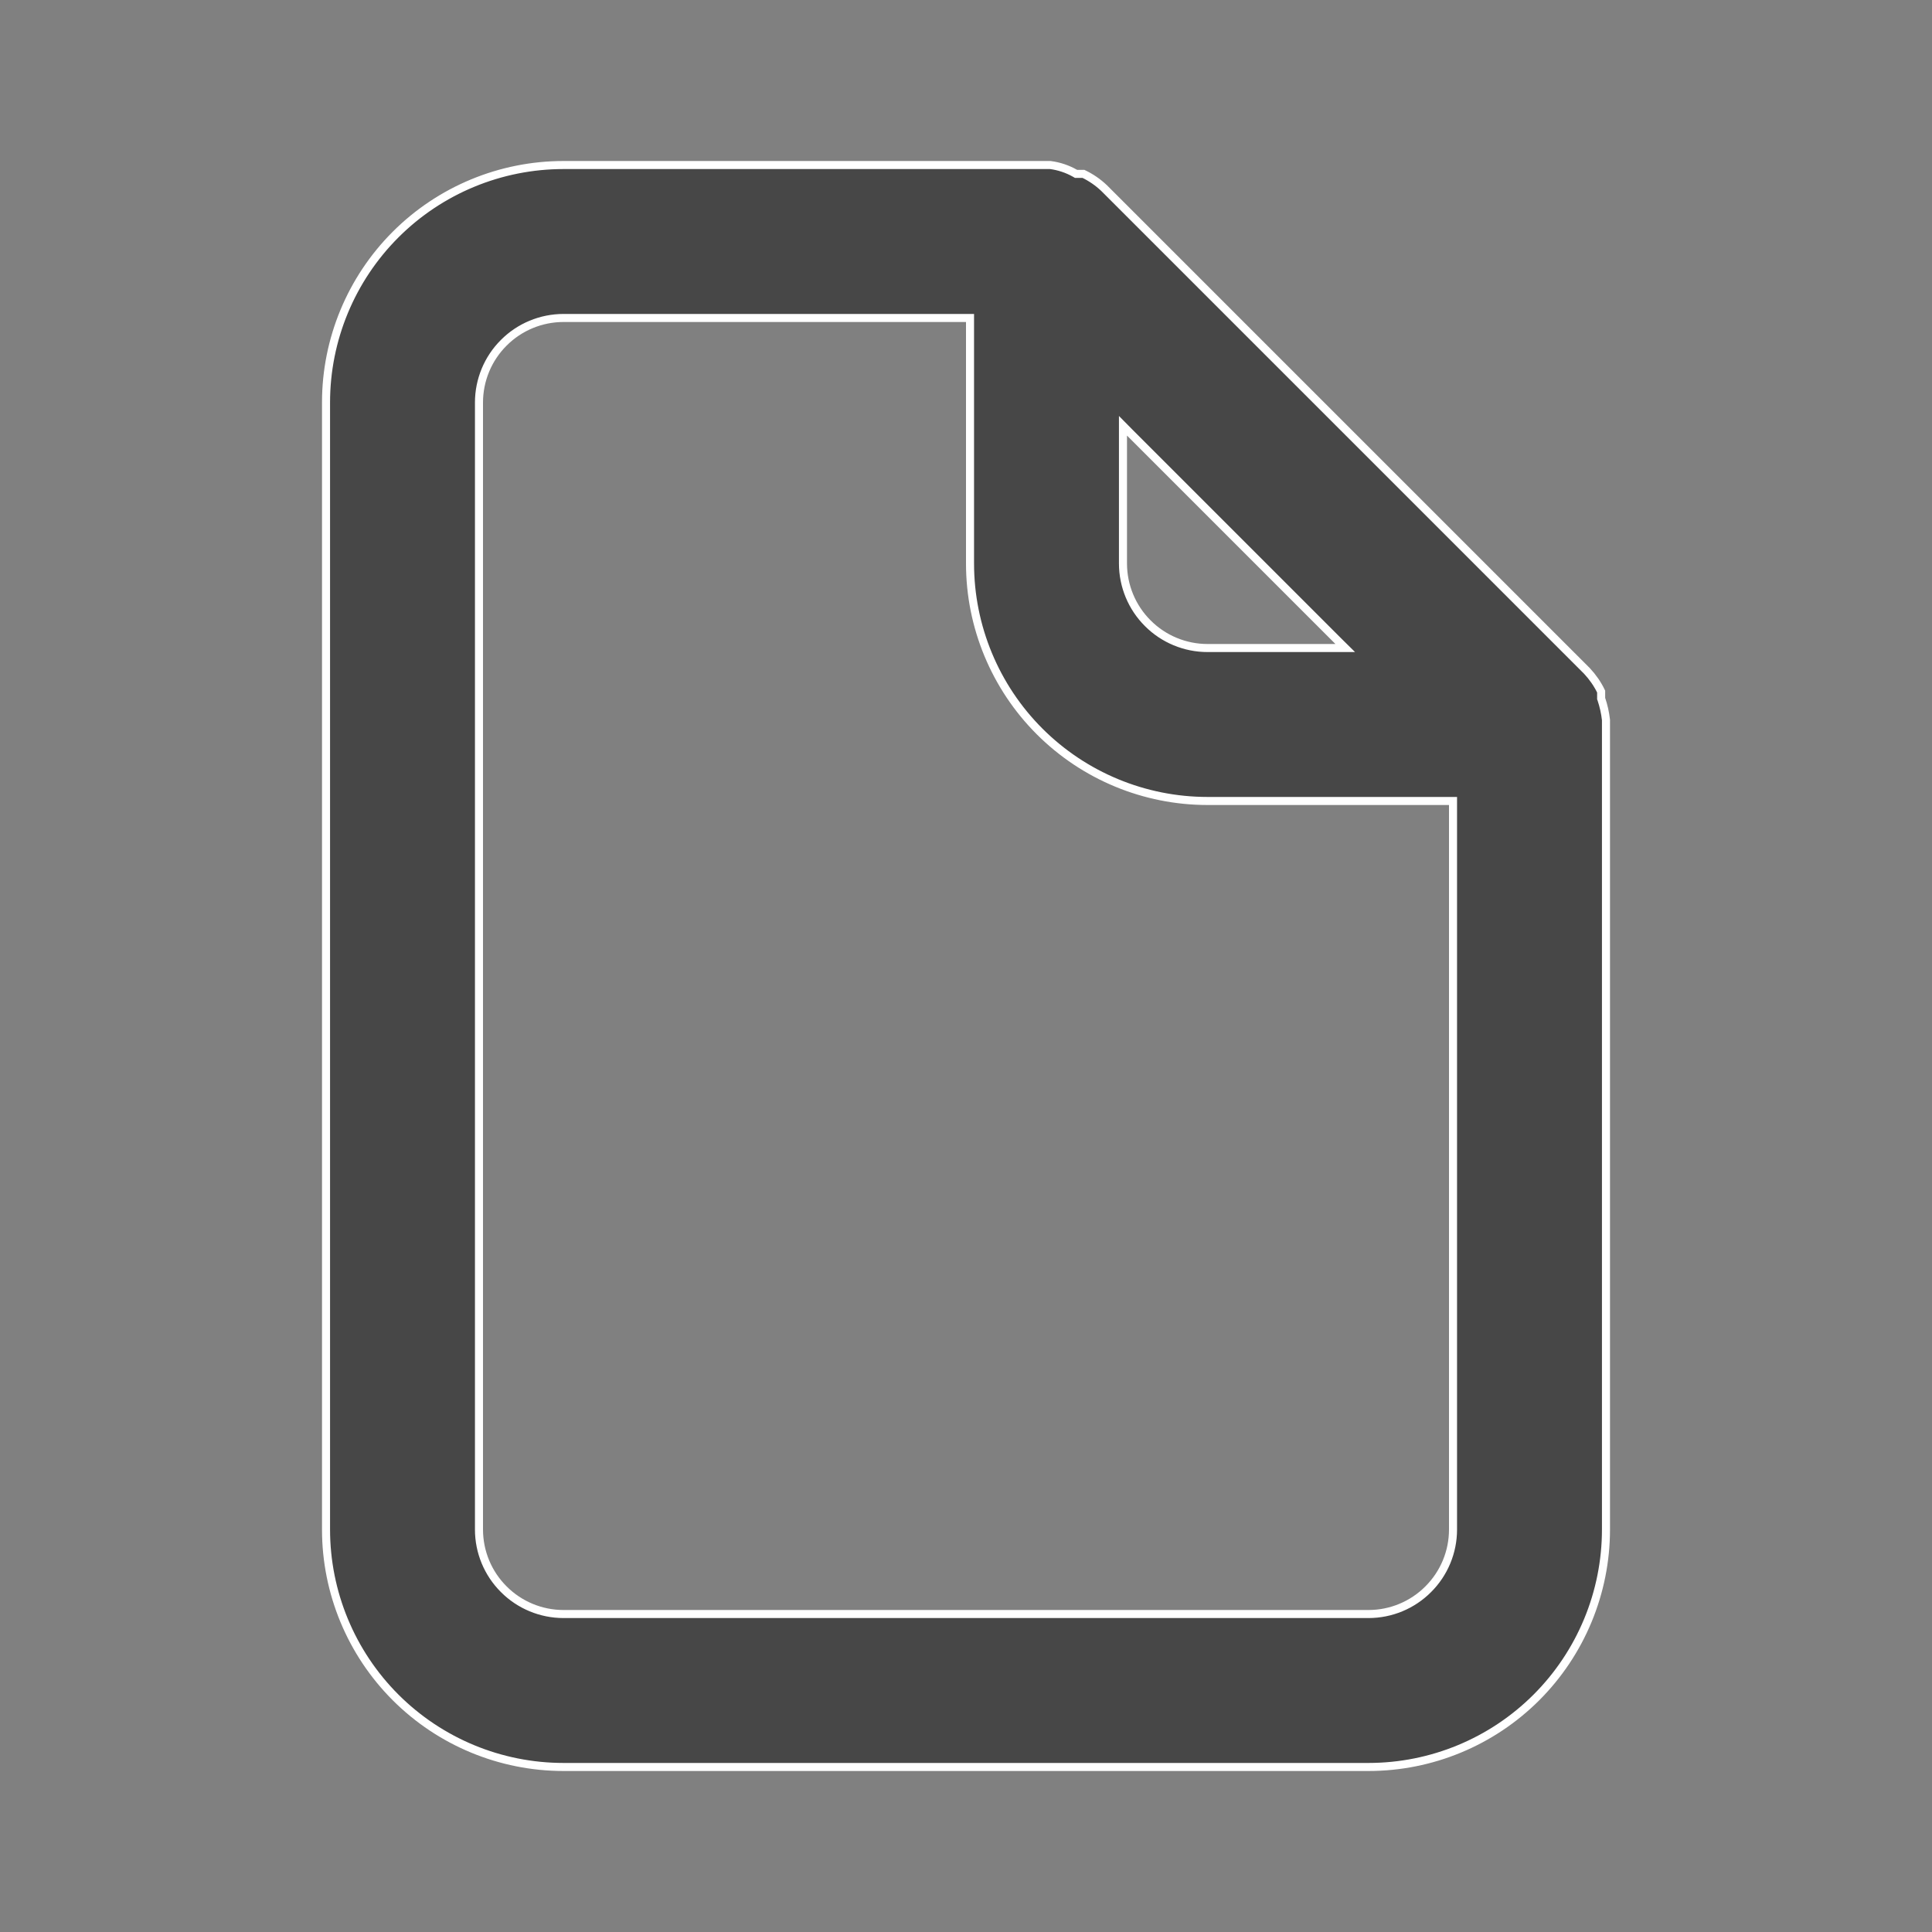 <svg width="24" height="24" viewBox="0 0 24 24" fill="none" xmlns="http://www.w3.org/2000/svg">
<rect x="0" y="0" width="24" height="24" fill="#808080" stroke="none"/>
<path d="M19.89 8.67V8.678L19.893 8.686C19.921 8.769 19.94 8.855 19.95 8.943V8.943V8.943V8.944V8.944V8.944V8.945V8.945V8.945V8.946V8.946V8.946V8.947V8.947V8.947V8.948V8.948V8.948V8.949V8.949V8.949V8.95V8.95V8.95V8.951V8.951V8.951V8.951V8.952V8.952V8.952V8.953V8.953V8.953V8.954V8.954V8.954V8.954V8.955V8.955V8.955V8.956V8.956V8.956V8.956V8.957V8.957V8.957V8.958V8.958V8.958V8.958V8.959V8.959V8.959V8.96V8.96V8.96V8.96V8.961V8.961V8.961V8.961V8.962V8.962V8.962V8.962V8.963V8.963V8.963V8.963V8.964V8.964V8.964V8.964V8.965V8.965V8.965V8.965V8.966V8.966V8.966V8.966V8.967V8.967V8.967V8.967V8.968V8.968V8.968V8.968V8.969V8.969V8.969V8.969V8.969V8.97V8.97V8.97V8.97V8.971V8.971V8.971V8.971V8.971V8.972V8.972V8.972V8.972V8.972V8.973V8.973V8.973V8.973V8.973V8.974V8.974V8.974V8.974V8.974V8.975V8.975V8.975V8.975V8.975V8.976V8.976V8.976V8.976V8.976V8.977V8.977V8.977V8.977V8.977V8.978V8.978V8.978V8.978V8.978V8.978V8.979V8.979V8.979V8.979V8.979V8.979V8.98V8.98V8.98V8.98V8.98V8.98V8.981V8.981V8.981V8.981V8.981V8.981V8.982V8.982V8.982V8.982V8.982V8.982V8.983V8.983V8.983V8.983V8.983V8.983V8.983V8.984V8.984V8.984V8.984V8.984V8.984V8.985V8.985V8.985V8.985V8.985V8.985V8.985V8.985V8.986V8.986V8.986V8.986V8.986V8.986V8.986V8.987V8.987V8.987V8.987V8.987V8.987V8.987V8.987V8.988V8.988V8.988V8.988V8.988V8.988V8.988V8.988V8.989V8.989V8.989V8.989V8.989V8.989V8.989V8.989V8.989V8.99V8.99V8.99V8.99V8.99V8.99V8.99V8.99V8.99V8.991V8.991V8.991V8.991V8.991V8.991V8.991V8.991V8.991V8.991V8.991V8.992V8.992V8.992V8.992V8.992V8.992V8.992V8.992V8.992V8.992V8.992V8.993V8.993V8.993V8.993V8.993V8.993V8.993V8.993V8.993V8.993V8.993V8.994V8.994V8.994V8.994V8.994V8.994V8.994V8.994V8.994V8.994V8.994V8.994V8.994V8.994V8.995V8.995V8.995V8.995V8.995V8.995V8.995V8.995V8.995V8.995V8.995V8.995V8.995V8.995V8.995V8.996V8.996V8.996V8.996V8.996V8.996V8.996V8.996V8.996V8.996V8.996V8.996V8.996V8.996V8.996V8.996V8.996V8.997V8.997V8.997V8.997V8.997V8.997V8.997V8.997V8.997V8.997V8.997V8.997V8.997V8.997V8.997V8.997V8.997V8.997V8.997V8.997V8.997V8.998V8.998V8.998V8.998V8.998V8.998V8.998V8.998V8.998V8.998V8.998V8.998V8.998V8.998V8.998V8.998V8.998V8.998V8.998V8.998V8.998V8.998V8.998V8.998V8.998V8.998V8.998V8.998V8.999V8.999V8.999V8.999V8.999V8.999V8.999V8.999V8.999V8.999V8.999V8.999V8.999V8.999V8.999V8.999V8.999V8.999V8.999V8.999V8.999V8.999V8.999V8.999V8.999V8.999V8.999V8.999V8.999V8.999V8.999V8.999V8.999V8.999V8.999V8.999V8.999V8.999V8.999V8.999V8.999V8.999V8.999V8.999V8.999V8.999V9V9V9V9V9V9V9V9V9V9V9V9V9V9V9V9V9V9V9V9V9V9V9V9V9V9V9V9V9V9V9V9V9V9V9V9V9V9V9V9V9V9V9V9V9V9V9V9V19C19.95 19.782 19.639 20.533 19.086 21.086C18.533 21.639 17.782 21.95 17 21.95H7C6.218 21.95 5.467 21.639 4.914 21.086C4.361 20.533 4.05 19.782 4.05 19V5C4.05 4.218 4.361 3.467 4.914 2.914C5.467 2.361 6.218 2.05 7 2.05H13.047C13.155 2.064 13.26 2.099 13.355 2.153L13.367 2.16H13.38H13.459C13.553 2.205 13.639 2.264 13.715 2.336L19.714 8.335C19.785 8.411 19.845 8.497 19.89 8.591V8.67ZM14.035 5.375L13.95 5.289V5.41V7C13.95 7.278 14.061 7.546 14.258 7.742C14.454 7.939 14.722 8.05 15 8.05H16.59H16.711L16.625 7.965L14.035 5.375ZM12.05 4V3.95H12H7C6.722 3.95 6.454 4.061 6.258 4.258C6.061 4.454 5.95 4.722 5.95 5V19C5.95 19.279 6.061 19.546 6.258 19.742C6.454 19.939 6.722 20.05 7 20.05H17C17.279 20.05 17.546 19.939 17.742 19.742C17.939 19.546 18.05 19.279 18.05 19V10V9.95H18H15C14.218 9.95 13.467 9.639 12.914 9.086C12.361 8.533 12.05 7.782 12.05 7V4Z" fill="#474747" stroke="white" stroke-width="0.1"/>
</svg>
